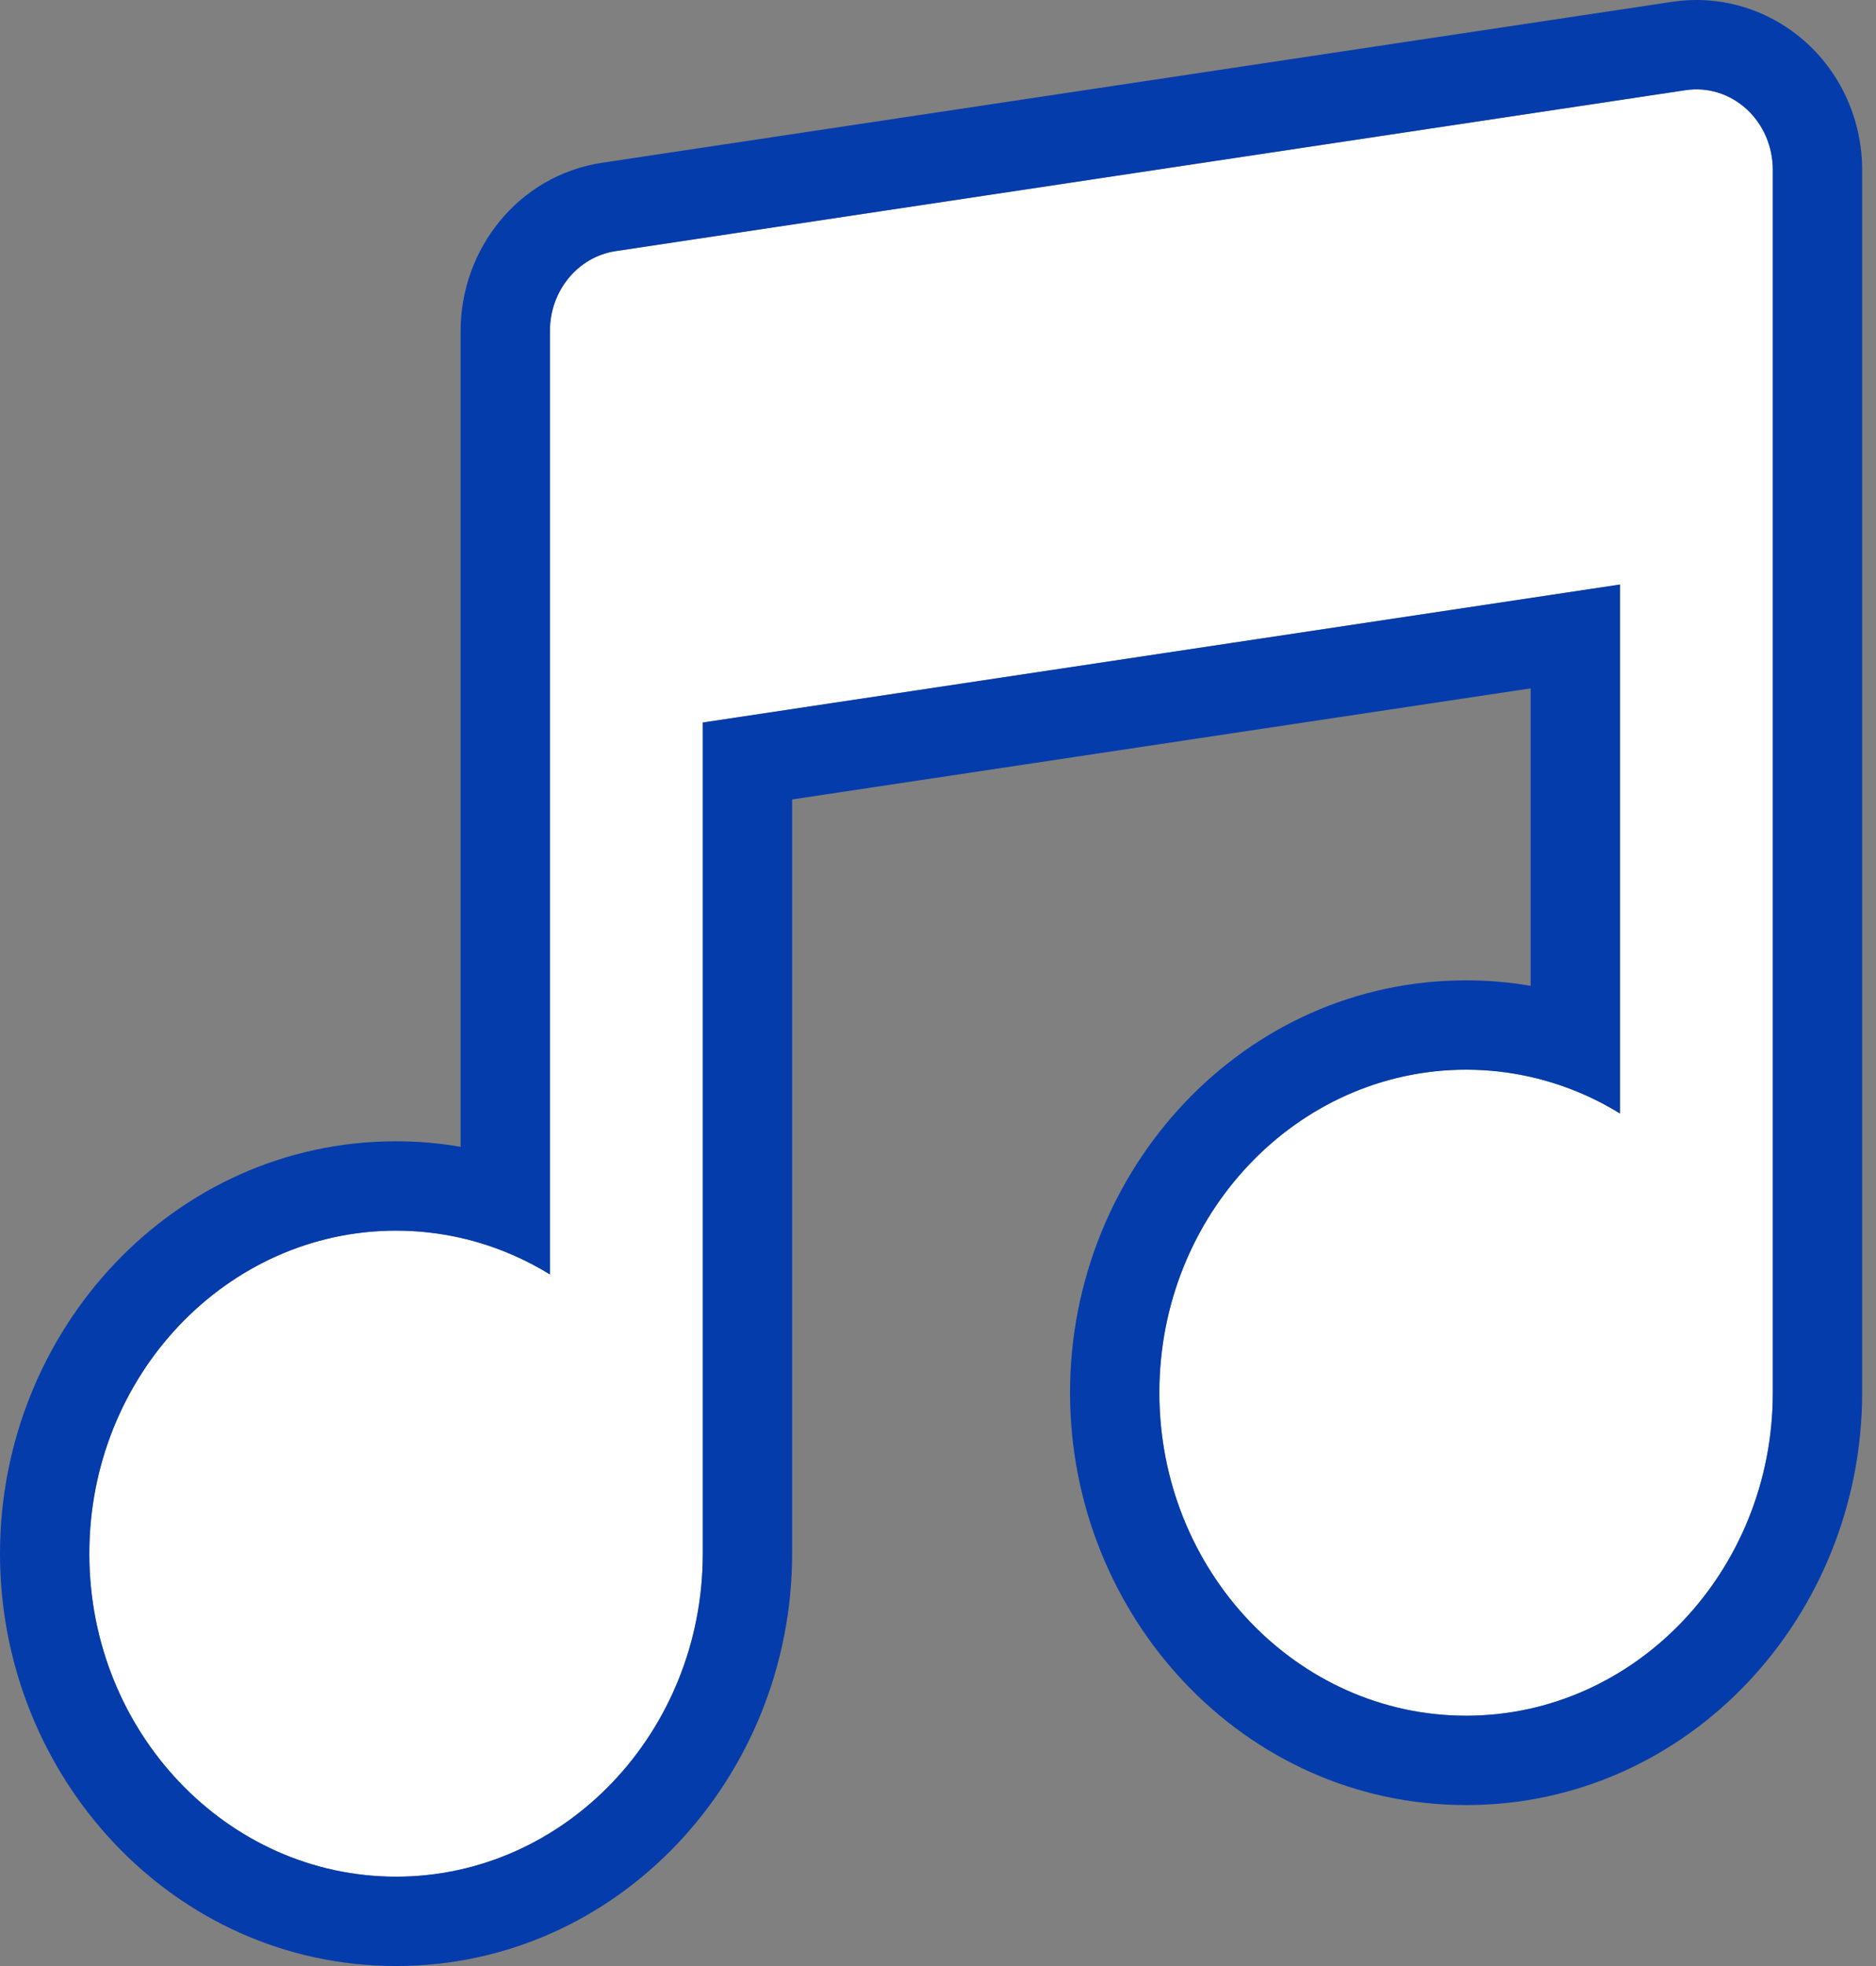 <svg width="21" height="22" viewBox="0 0 21 22" fill="none" xmlns="http://www.w3.org/2000/svg">
    <rect x="0" y="0" width="21" height="22" fill="#808080" stroke="none"/>
    <path
        d="M19.55 1.22C19.363 1.049 19.114 0.972 18.869 1.009L6.891 2.81C6.469 2.874 6.156 3.254 6.156 3.702V7.304V14.261C5.65 13.95 5.061 13.771 4.434 13.771C2.54 13.771 1 15.393 1 17.386C1 19.378 2.54 21 4.434 21C6.327 21 7.867 19.378 7.867 17.386V8.085L18.134 6.541V12.46C17.628 12.149 17.039 11.97 16.412 11.97C14.518 11.97 12.978 13.591 12.978 15.584C12.978 17.577 14.518 19.199 16.412 19.199C18.305 19.199 19.845 17.577 19.845 15.584V5.503V1.901C19.845 1.639 19.738 1.391 19.55 1.22Z"
        fill="white" />
    <path fill-rule="evenodd" clip-rule="evenodd"
        d="M18.721 0.02C19.271 -0.062 19.82 0.112 20.225 0.482C20.626 0.848 20.845 1.368 20.845 1.901C20.845 1.901 20.845 1.901 20.845 1.901V15.584C20.845 18.081 18.905 20.199 16.412 20.199C13.918 20.199 11.978 18.081 11.978 15.584C11.978 13.088 13.918 10.97 16.412 10.97C16.658 10.97 16.899 10.991 17.134 11.031V7.703L8.867 8.946V17.386C8.867 19.882 6.927 22 4.434 22C1.94 22 0 19.882 0 17.386C0 14.889 1.94 12.771 4.434 12.771C4.68 12.771 4.921 12.792 5.156 12.833V3.702C5.156 2.797 5.794 1.964 6.742 1.821L18.721 0.02ZM6.156 14.261C5.85 14.073 5.513 13.933 5.156 13.852C4.923 13.799 4.682 13.771 4.434 13.771C2.54 13.771 1 15.393 1 17.386C1 19.378 2.54 21 4.434 21C6.327 21 7.867 19.378 7.867 17.386V8.085L18.134 6.541V12.46C17.828 12.271 17.491 12.132 17.134 12.051C16.901 11.998 16.66 11.97 16.412 11.97C14.518 11.97 12.978 13.591 12.978 15.584C12.978 17.577 14.518 19.199 16.412 19.199C18.305 19.199 19.845 17.577 19.845 15.584V1.901C19.845 1.64 19.738 1.391 19.55 1.22C19.363 1.049 19.114 0.972 18.869 1.009L6.891 2.81C6.469 2.874 6.156 3.254 6.156 3.702V14.261Z"
        fill="#053CAB" />
</svg>